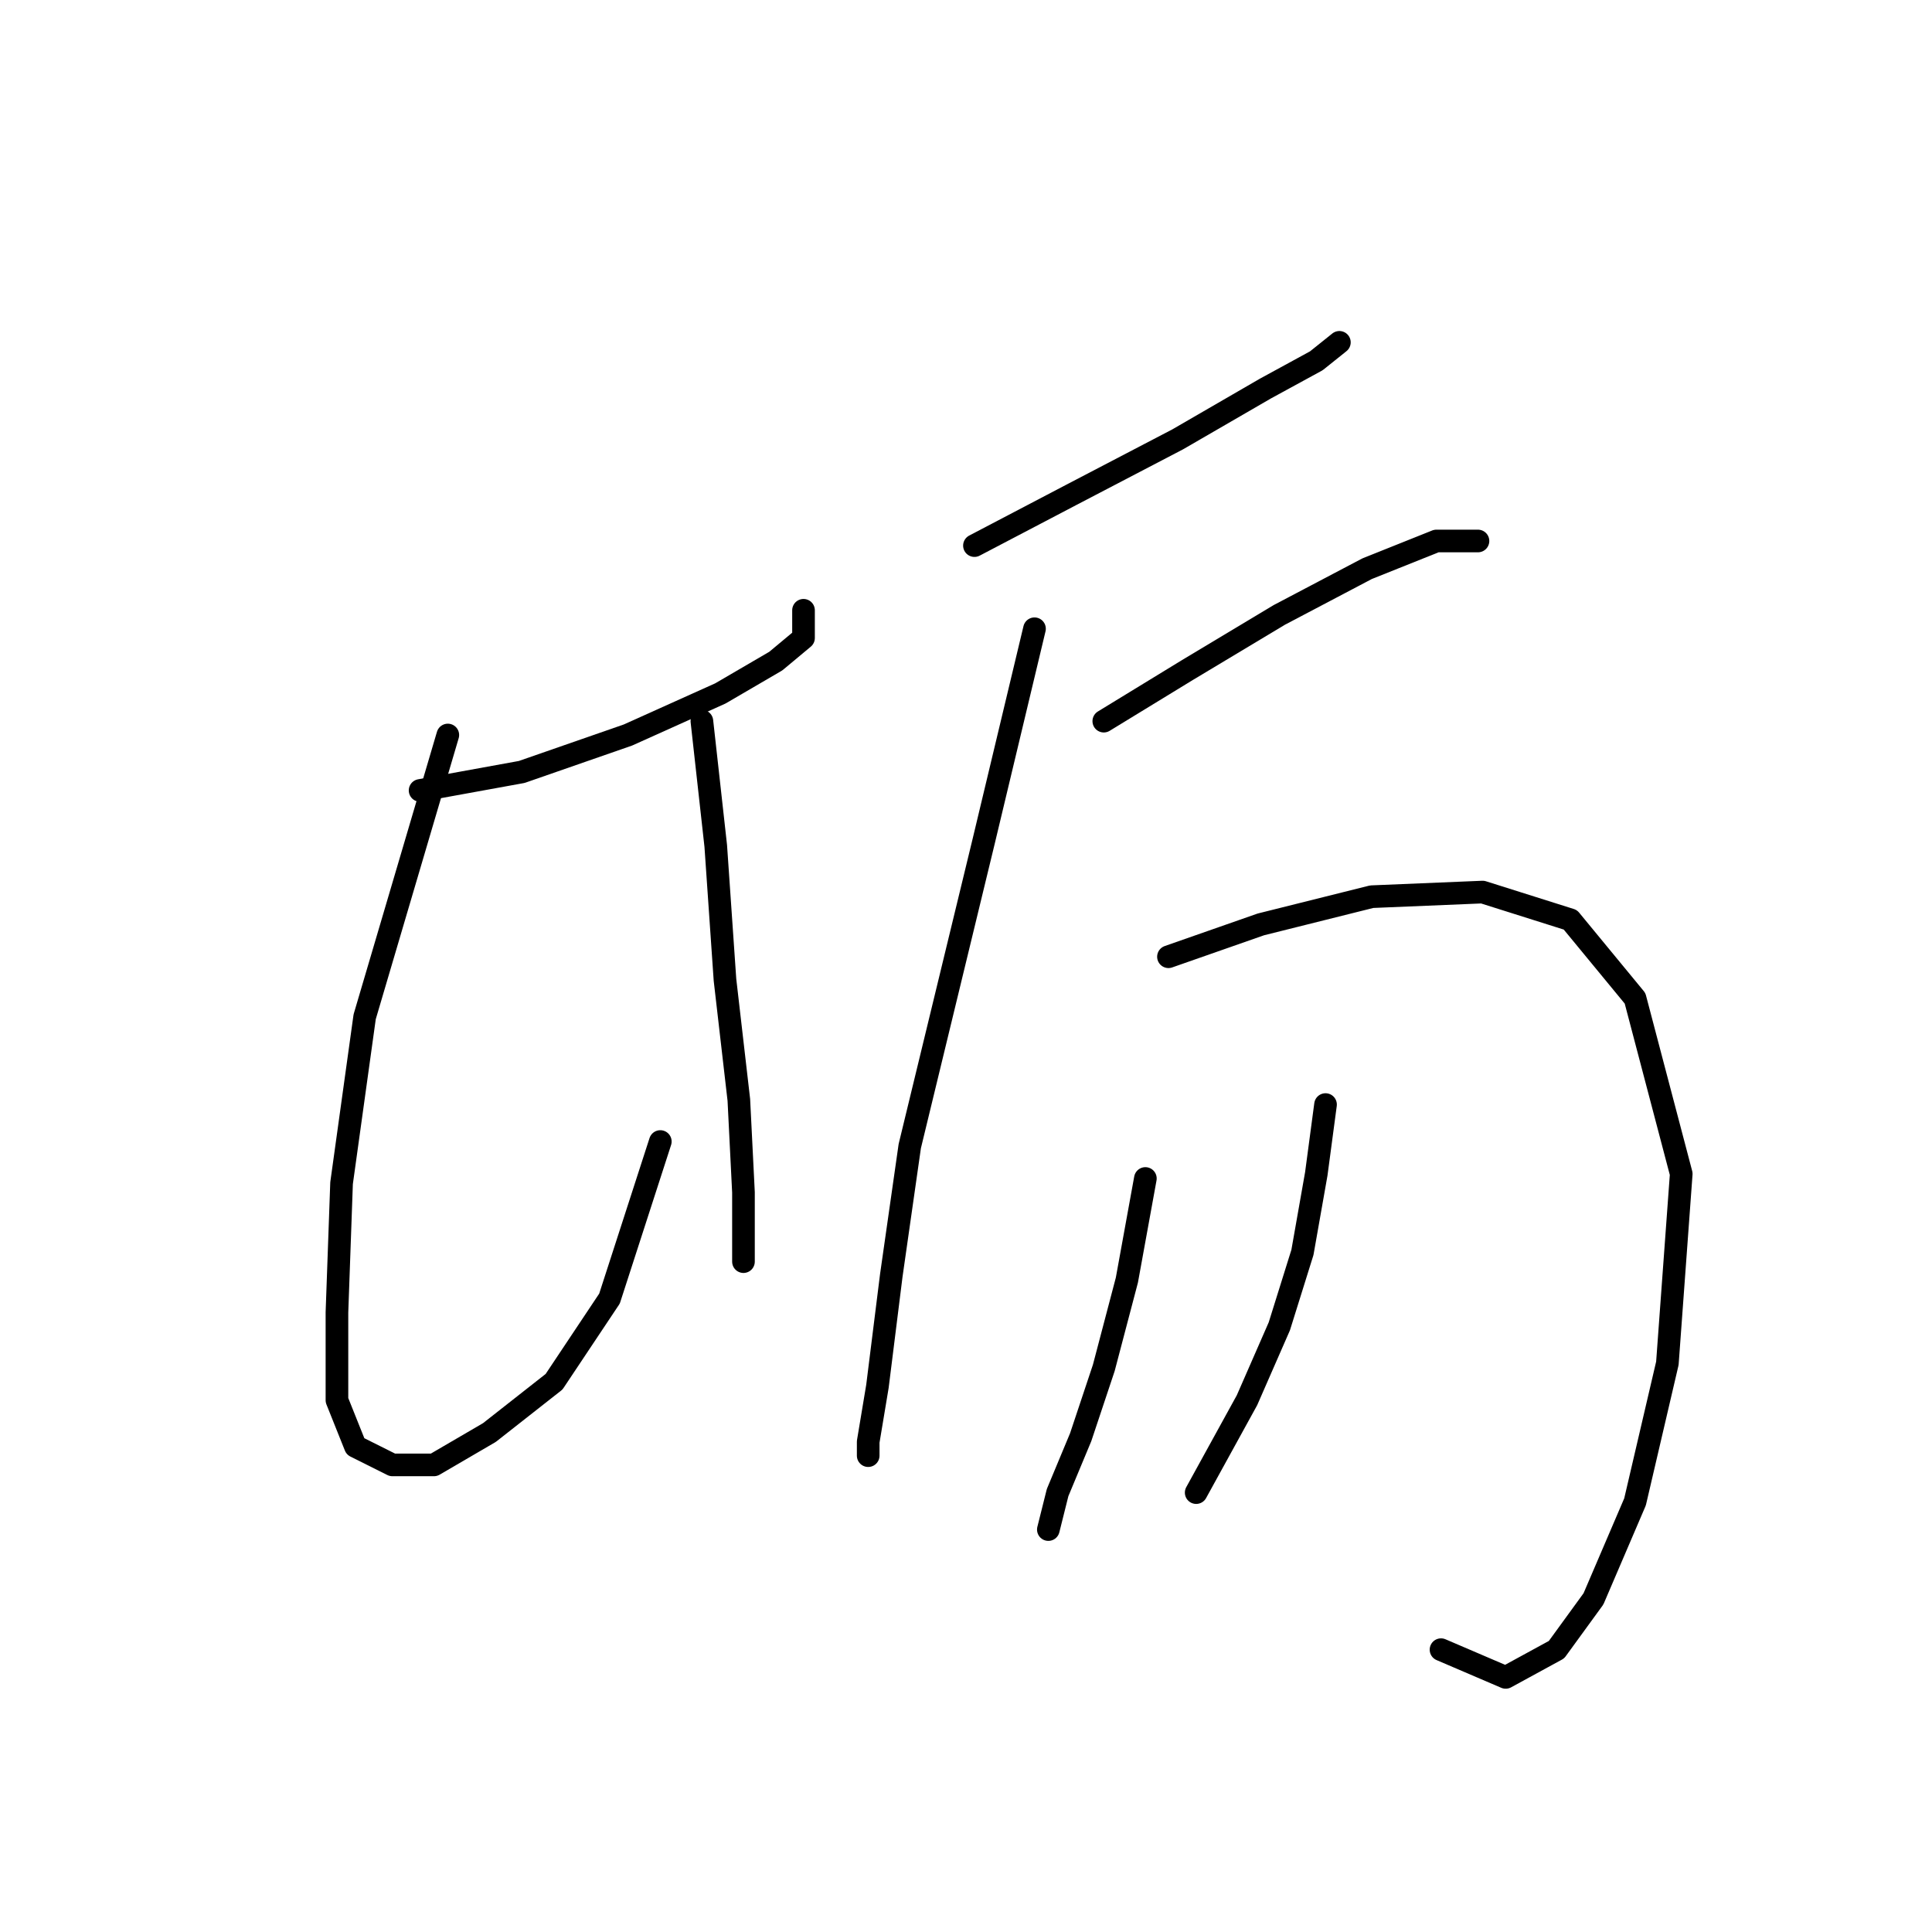 <?xml version="1.0" standalone="no"?>
    <svg width="256" height="256" xmlns="http://www.w3.org/2000/svg" version="1.1">
    <polyline stroke="black" stroke-width="3" stroke-linecap="round" fill="transparent" stroke-linejoin="round" points="55.665 104.737 69.131 102.289 83.21 97.392 95.452 91.883 102.798 87.598 106.47 84.537 106.47 80.865 106.47 80.865 " />
        <polyline stroke="black" stroke-width="3" stroke-linecap="round" fill="transparent" stroke-linejoin="round" points="59.338 97.392 48.32 134.731 45.259 156.767 44.647 173.906 44.647 185.536 47.095 191.657 51.992 194.106 57.501 194.106 64.847 189.821 73.416 183.088 80.762 172.07 87.495 151.258 87.495 151.258 " />
        <polyline stroke="black" stroke-width="3" stroke-linecap="round" fill="transparent" stroke-linejoin="round" points="93.004 95.555 94.84 112.082 96.064 129.834 97.901 145.749 98.513 157.991 98.513 167.173 98.513 167.173 " />
        <polyline stroke="black" stroke-width="3" stroke-linecap="round" fill="transparent" stroke-linejoin="round" points="129.119 72.295 141.973 65.562 156.052 58.216 167.682 51.483 174.415 47.811 177.475 45.362 177.475 45.362 " />
        <polyline stroke="black" stroke-width="3" stroke-linecap="round" fill="transparent" stroke-linejoin="round" points="137.076 83.313 130.343 111.47 120.549 151.87 118.1 169.009 116.264 183.7 115.04 191.045 115.04 192.881 115.04 192.881 " />
        <polyline stroke="black" stroke-width="3" stroke-linecap="round" fill="transparent" stroke-linejoin="round" points="146.258 95.555 157.276 88.822 169.518 81.477 181.148 75.356 190.33 71.683 195.839 71.683 195.839 71.683 " />
        <polyline stroke="black" stroke-width="3" stroke-linecap="round" fill="transparent" stroke-linejoin="round" points="154.827 126.773 167.07 122.488 181.76 118.816 196.451 118.204 208.081 121.876 216.651 132.282 222.772 155.543 220.936 180.639 216.651 199.003 211.142 211.857 206.245 218.59 199.512 222.263 190.942 218.59 190.942 218.59 " />
        <polyline stroke="black" stroke-width="3" stroke-linecap="round" fill="transparent" stroke-linejoin="round" points="151.767 156.155 149.318 169.621 146.258 181.251 143.197 190.433 140.137 197.778 138.912 202.675 138.912 202.675 " />
        <polyline stroke="black" stroke-width="3" stroke-linecap="round" fill="transparent" stroke-linejoin="round" points="175.639 146.361 174.415 155.543 172.579 165.948 169.518 175.742 165.233 185.536 158.5 197.778 158.5 197.778 " />
        </svg>